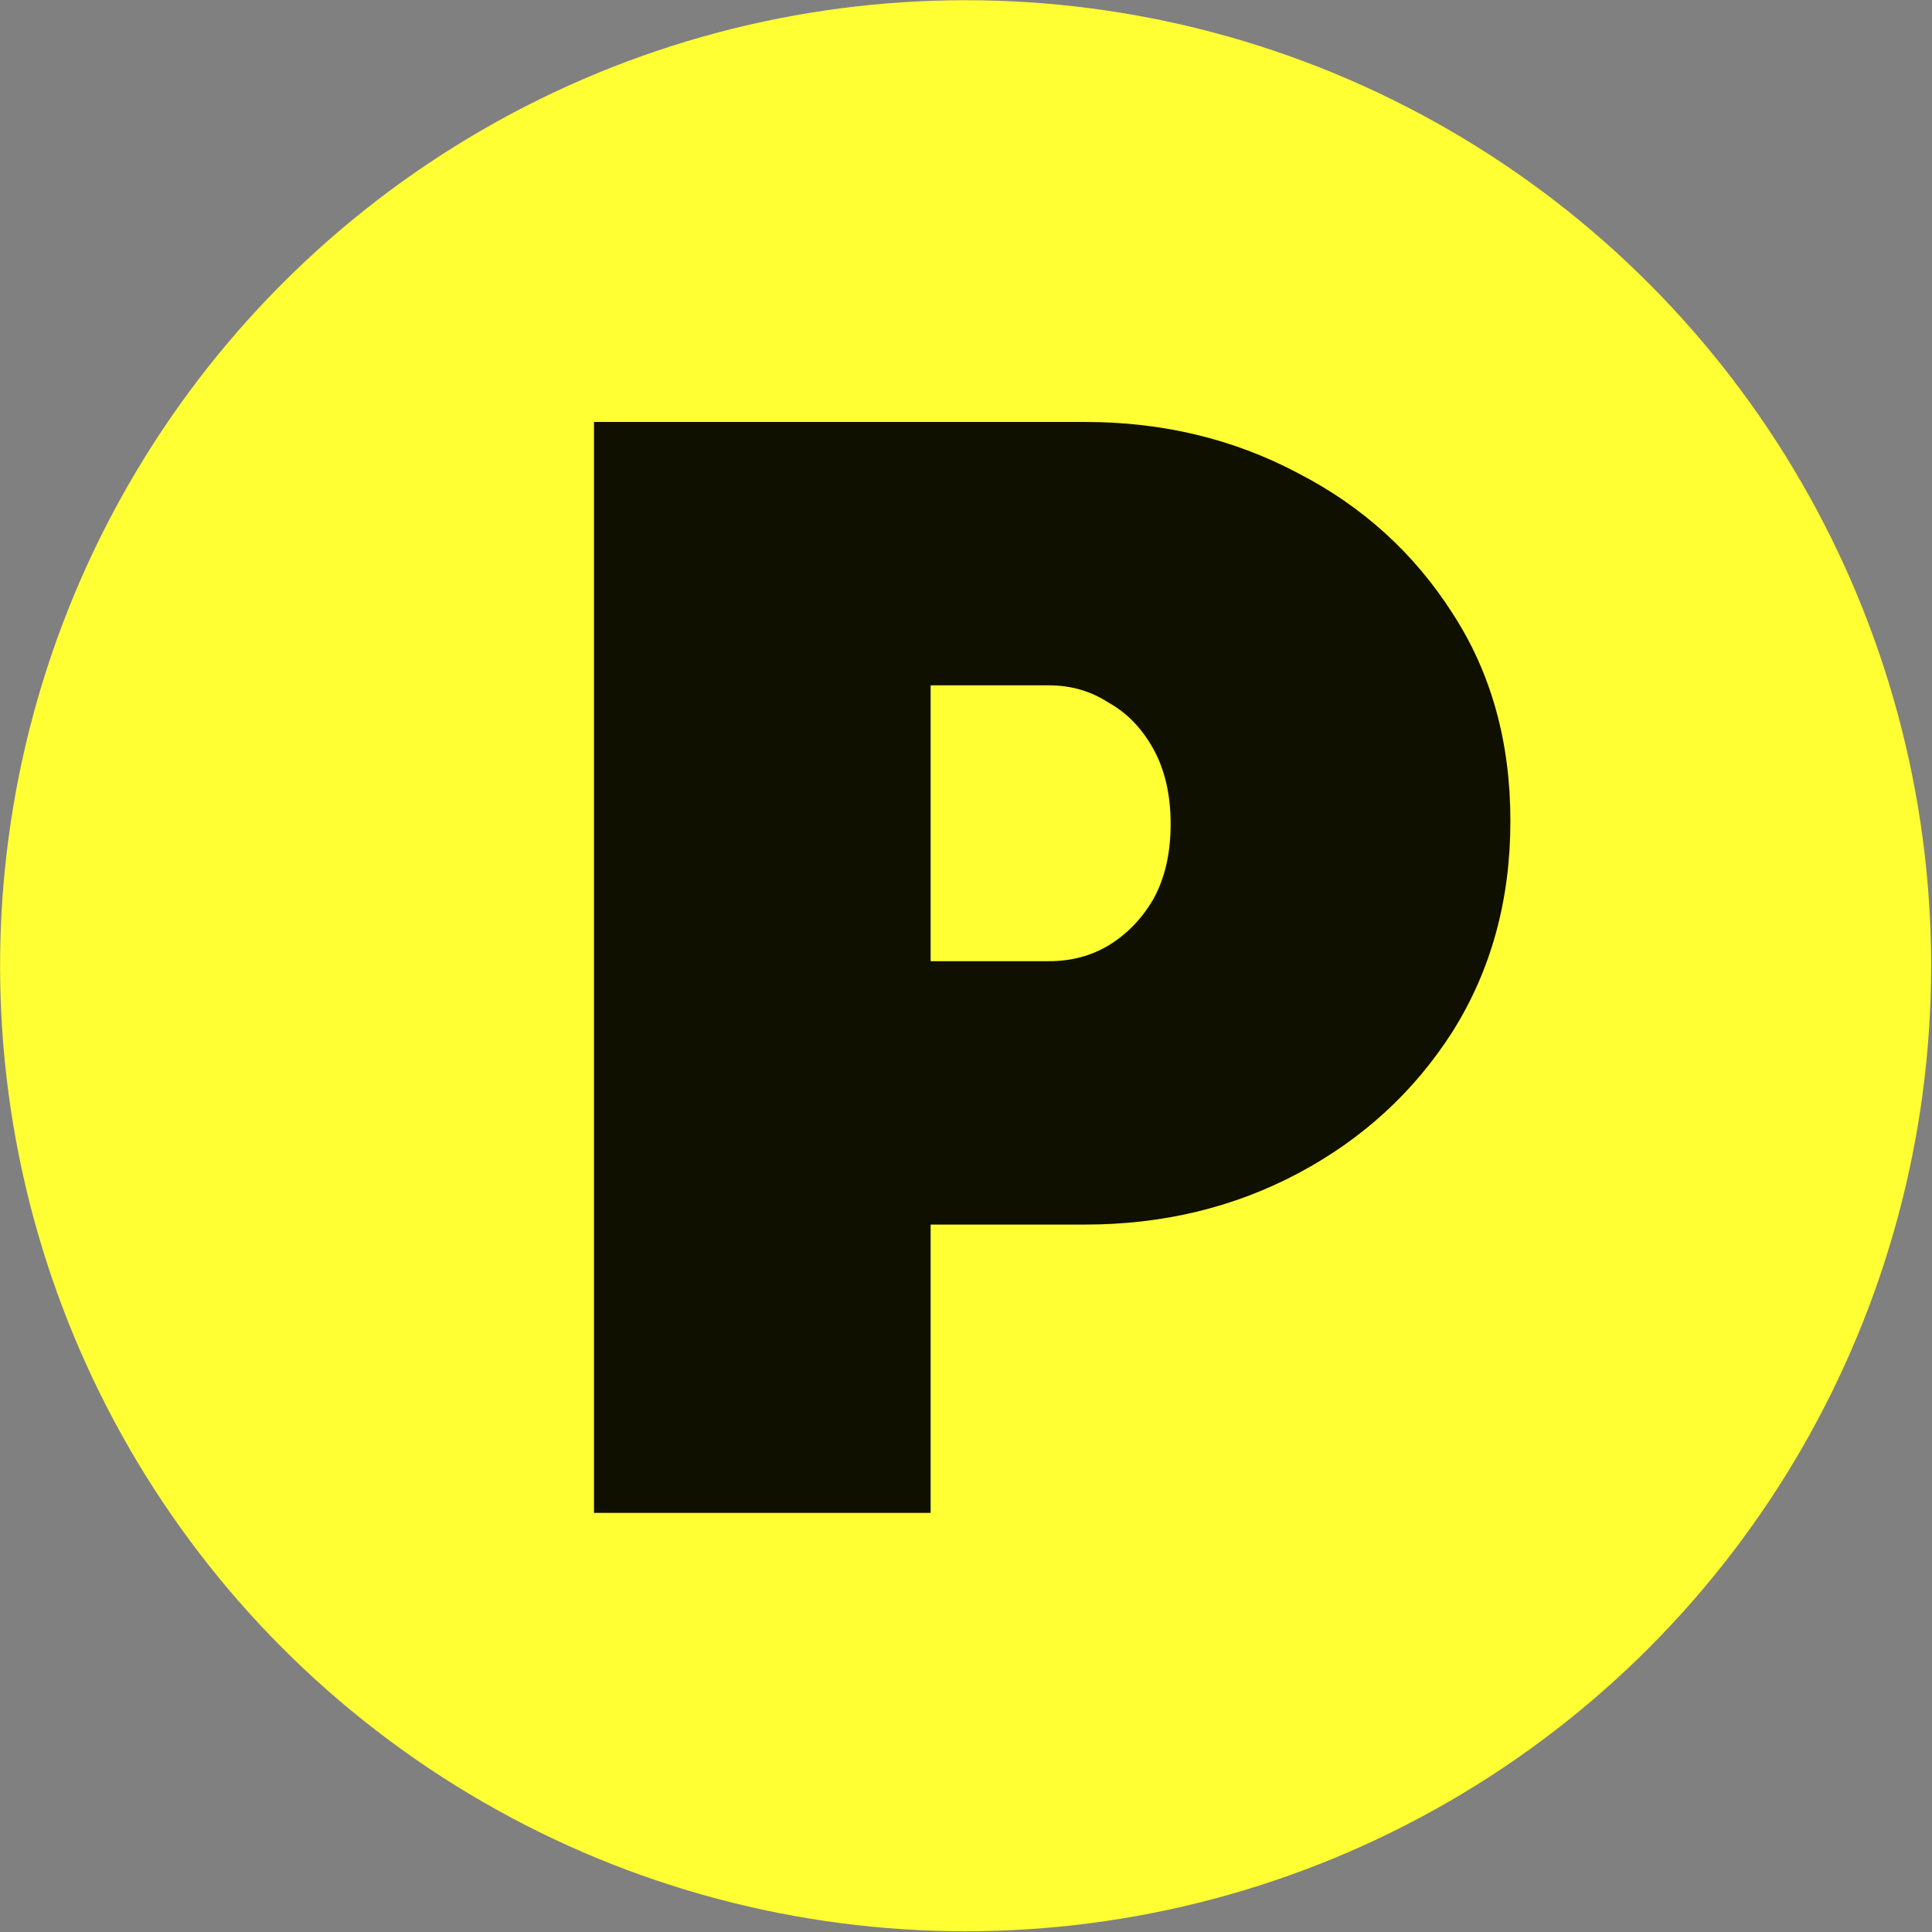 <svg width="1366" height="1366" viewBox="0 0 1366 1366" fill="none" xmlns="http://www.w3.org/2000/svg">
<rect x="0" y="0" width="1366" height="1366" fill="#808080" stroke="none"/>
<circle cx="682.723" cy="682.812" r="682.664" fill="#FFFF33"/>
<path d="M419.984 1069.68V298.336H767.088C822.183 298.336 872.504 310.457 918.05 334.699C963.596 358.207 999.959 391.264 1027.14 433.872C1054.32 475.744 1067.91 524.596 1067.91 580.426C1067.91 636.257 1054.32 685.843 1027.14 729.185C999.959 771.792 963.596 805.217 918.05 829.459C872.504 853.701 822.183 865.822 767.088 865.822H657.998V1069.68H419.984ZM657.998 679.599H741.744C757.17 679.599 771.128 675.926 783.616 668.579C796.839 660.499 807.491 649.48 815.572 635.522C823.653 620.83 827.693 603.199 827.693 582.63C827.693 562.061 823.653 544.43 815.572 529.738C807.491 515.046 796.839 504.027 783.616 496.681C771.128 488.6 757.17 484.56 741.744 484.56H657.998V679.599Z" fill="#101001"/>
</svg>
